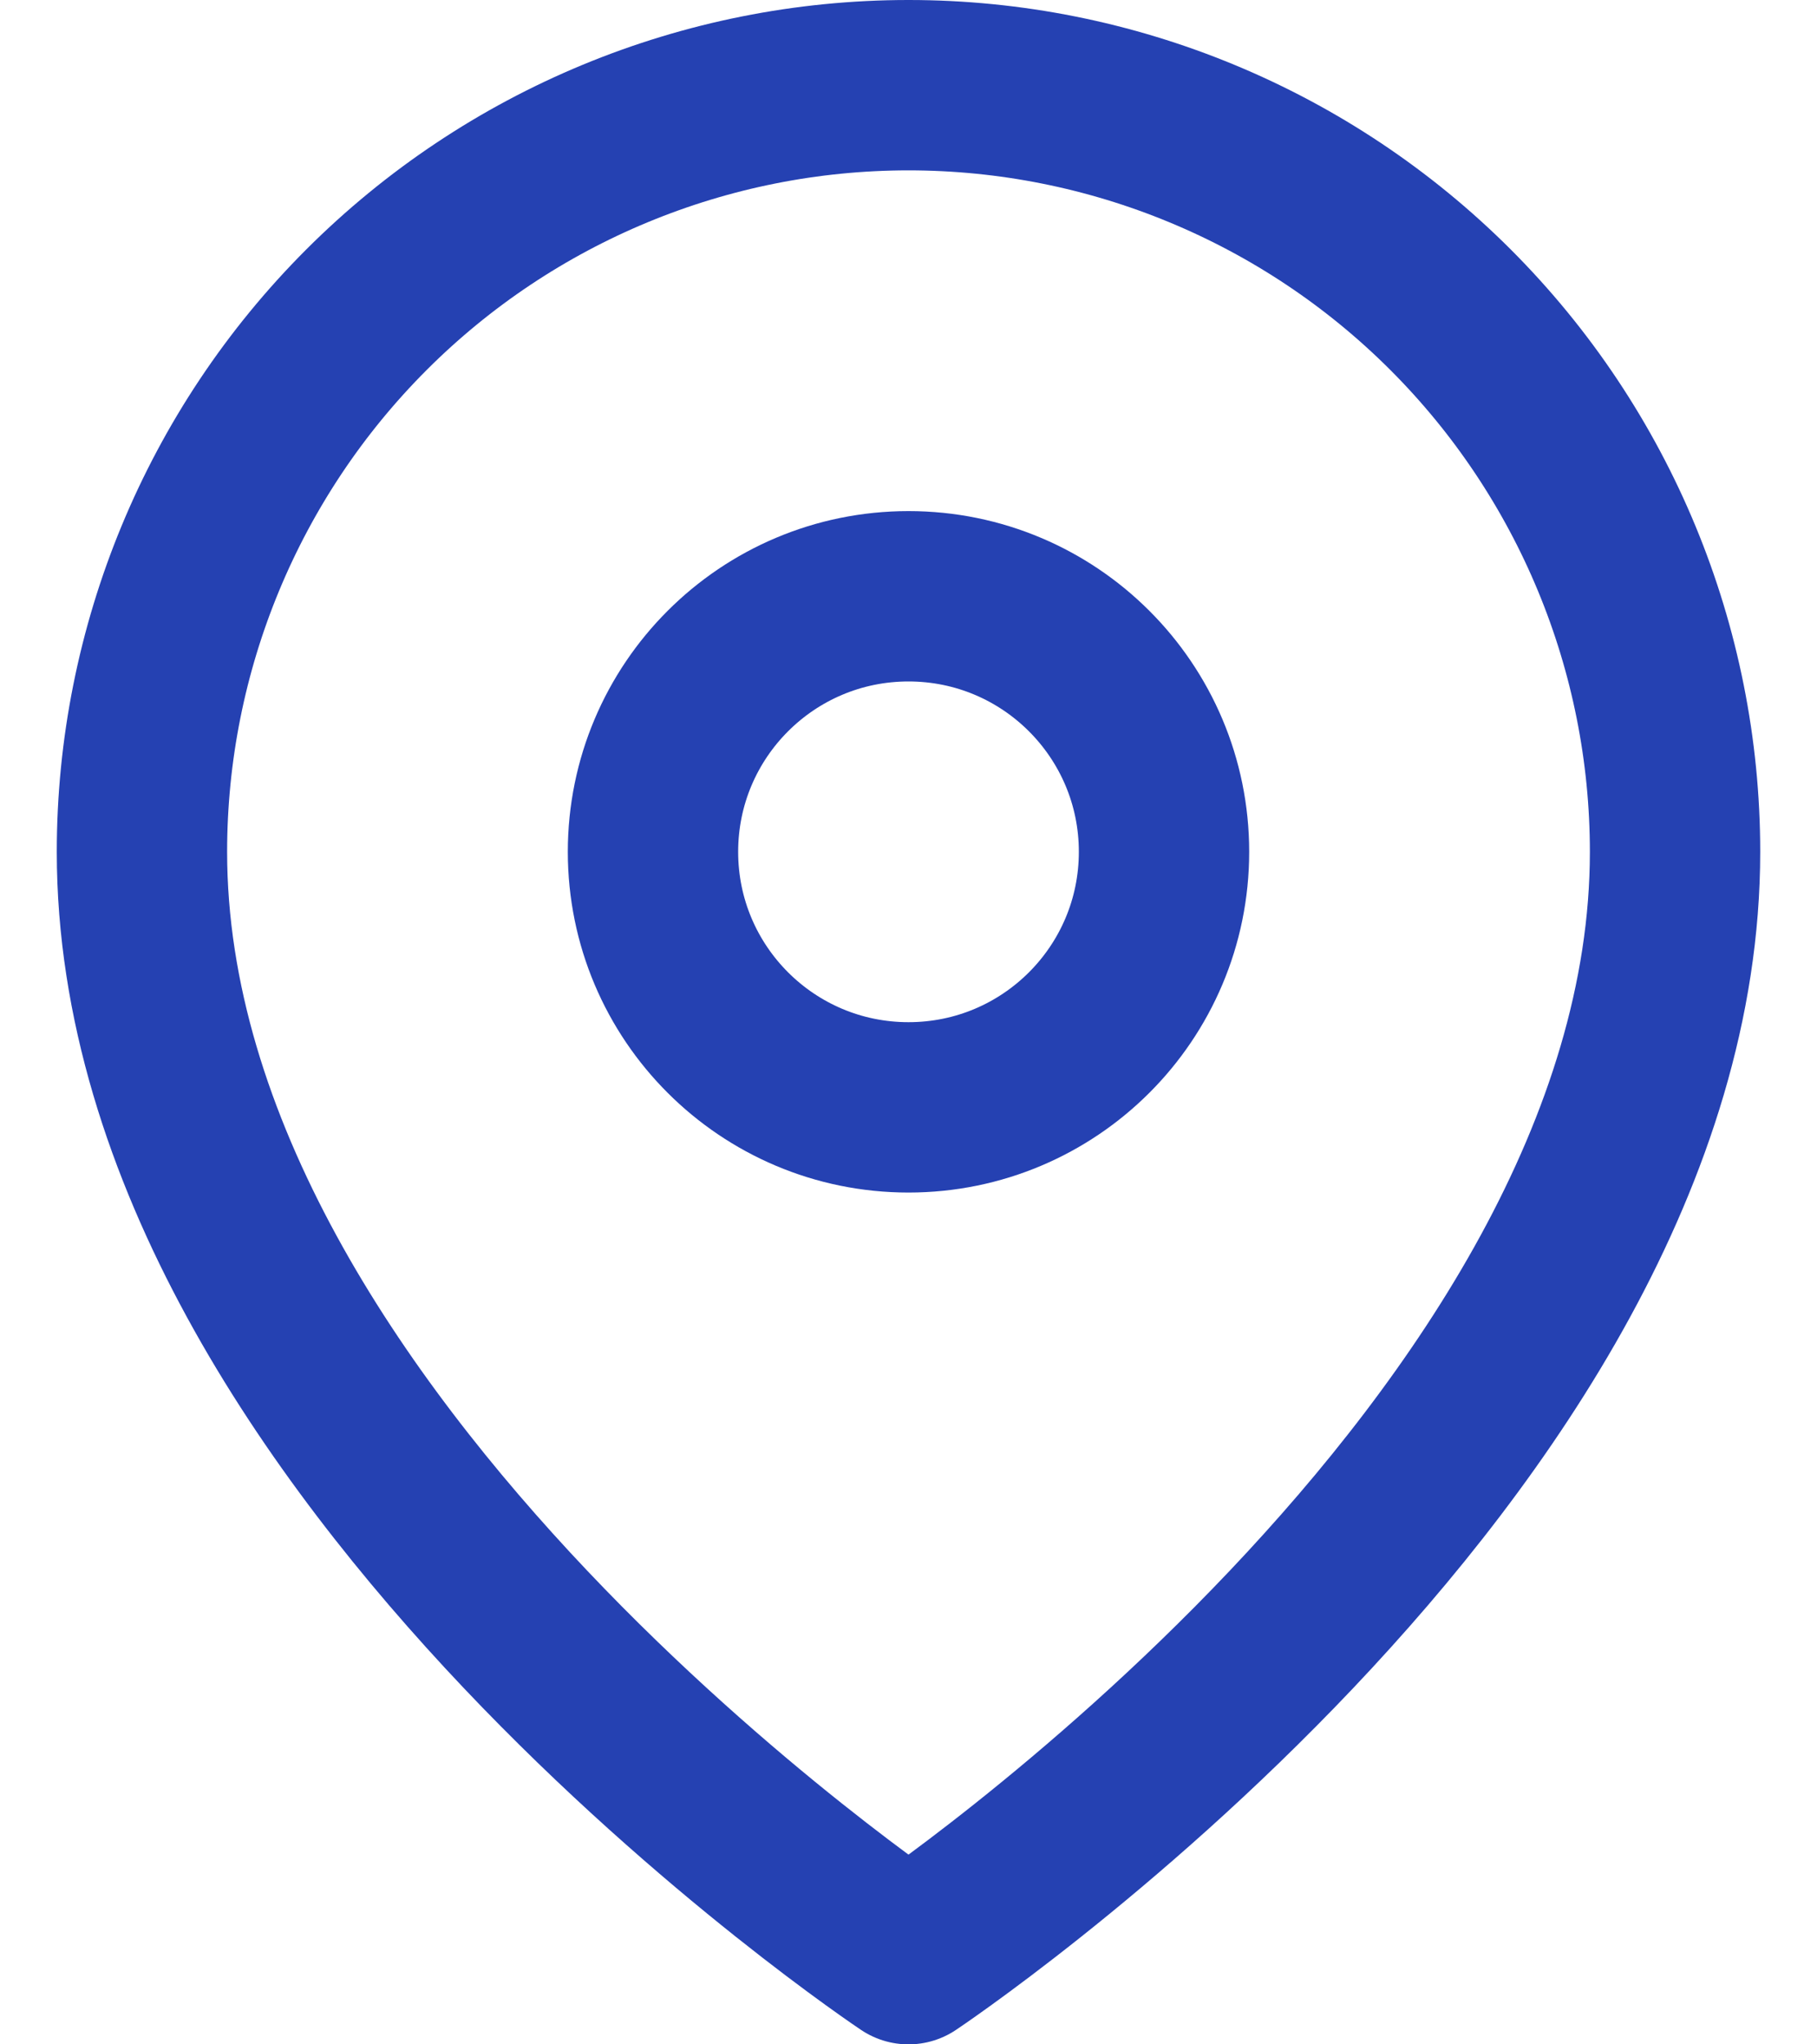<svg width="16" height="18" viewBox="0 0 16 18" fill="none" xmlns="http://www.w3.org/2000/svg">
<path d="M14.75 7.5C14.75 12.75 8 17.25 8 17.25C8 17.25 1.25 12.75 1.25 7.5C1.25 5.71 1.961 3.993 3.227 2.727C4.493 1.461 6.21 0.75 8 0.75C9.79 0.75 11.507 1.461 12.773 2.727C14.039 3.993 14.75 5.71 14.75 7.5Z" stroke="#2541B2" stroke-width="1.5" stroke-linecap="round" stroke-linejoin="round"/>
<path d="M8 9.75C9.243 9.75 10.25 8.743 10.25 7.5C10.25 6.257 9.243 5.25 8 5.25C6.757 5.25 5.75 6.257 5.75 7.5C5.75 8.743 6.757 9.75 8 9.75Z" stroke="#2541B2" stroke-width="1.5" stroke-linecap="round" stroke-linejoin="round"/>
</svg>
